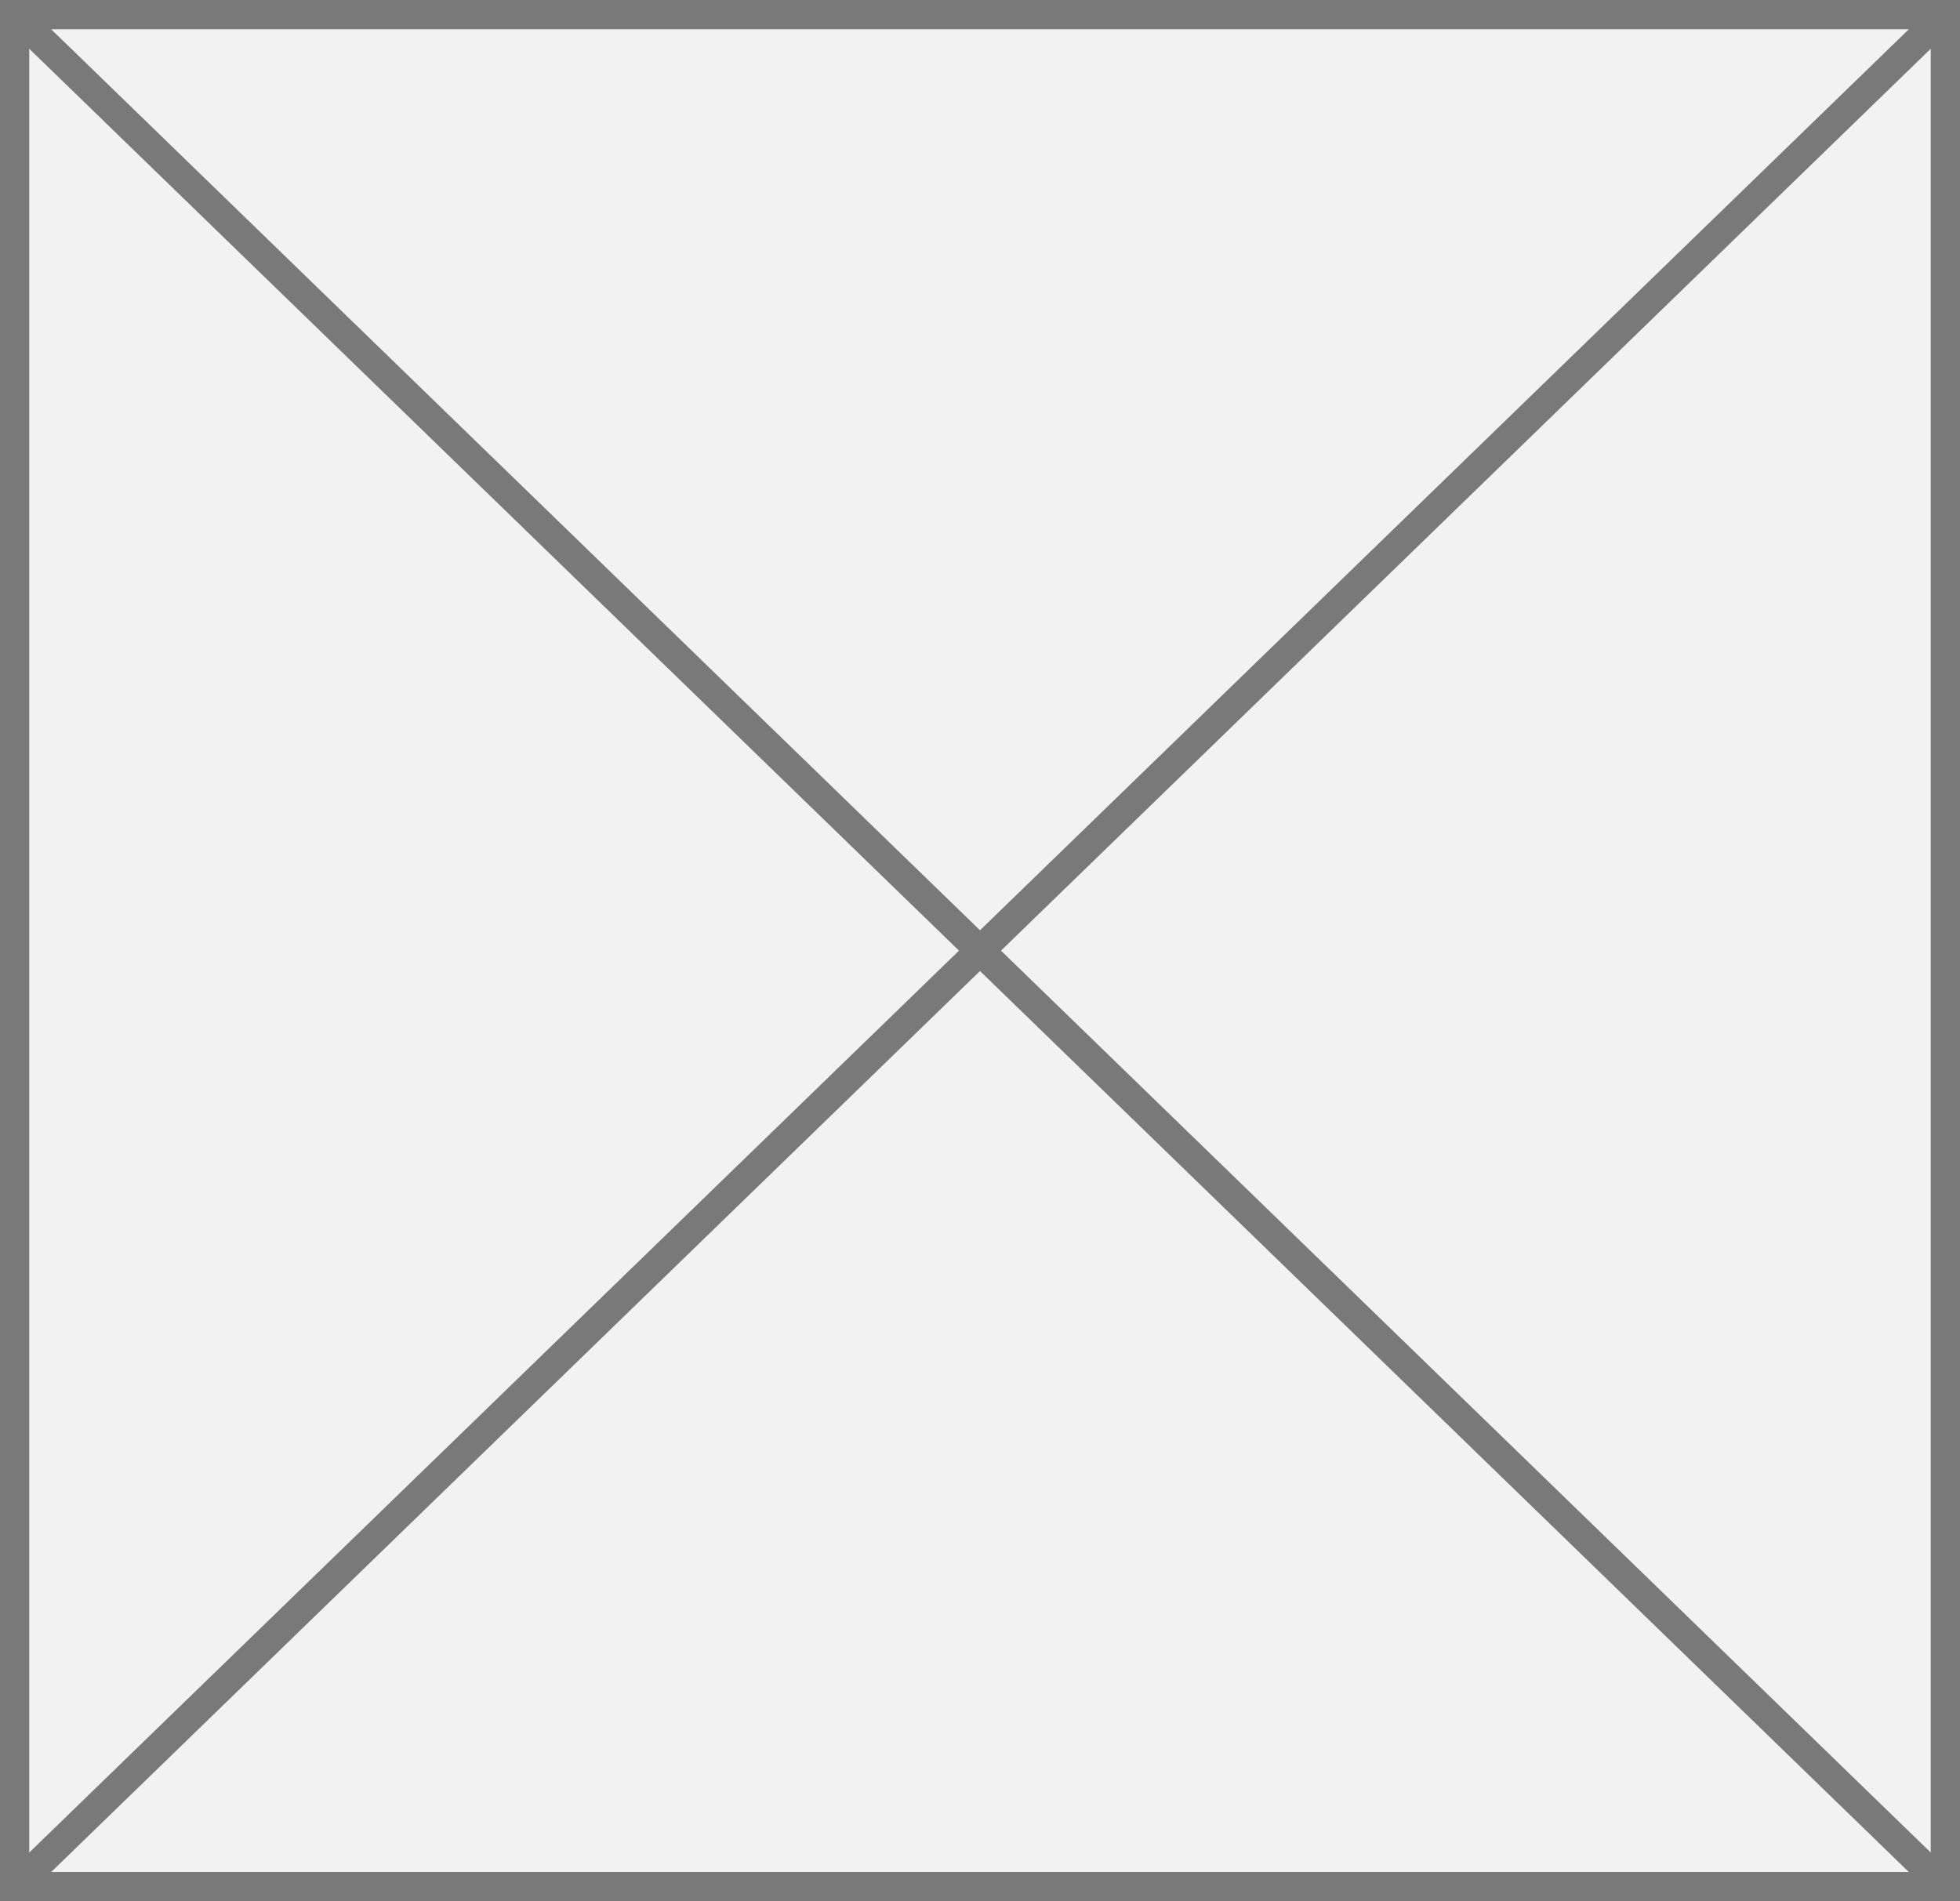 ﻿<?xml version="1.0" encoding="utf-8"?>
<svg version="1.1" xmlns:xlink="http://www.w3.org/1999/xlink" width="67px" height="65px" xmlns="http://www.w3.org/2000/svg">
  <rect width="100%" height="100%" fill="#333333" stroke="none"/>
  <g transform="matrix(1 0 0 1 -1161 -3447 )">
    <path d="M 1161.5 3447.5  L 1227.5 3447.5  L 1227.5 3511.5  L 1161.5 3511.5  L 1161.5 3447.5  Z " fill-rule="nonzero" fill="#f2f2f2" stroke="none" />
    <path d="M 1161.5 3447.5  L 1227.5 3447.5  L 1227.5 3511.5  L 1161.5 3511.5  L 1161.5 3447.5  Z " stroke-width="1" stroke="#797979" fill="none" />
    <path d="M 1161.37 3447.359  L 1227.63 3511.641  M 1227.63 3447.359  L 1161.37 3511.641  " stroke-width="1" stroke="#797979" fill="none" />
  </g>
</svg>